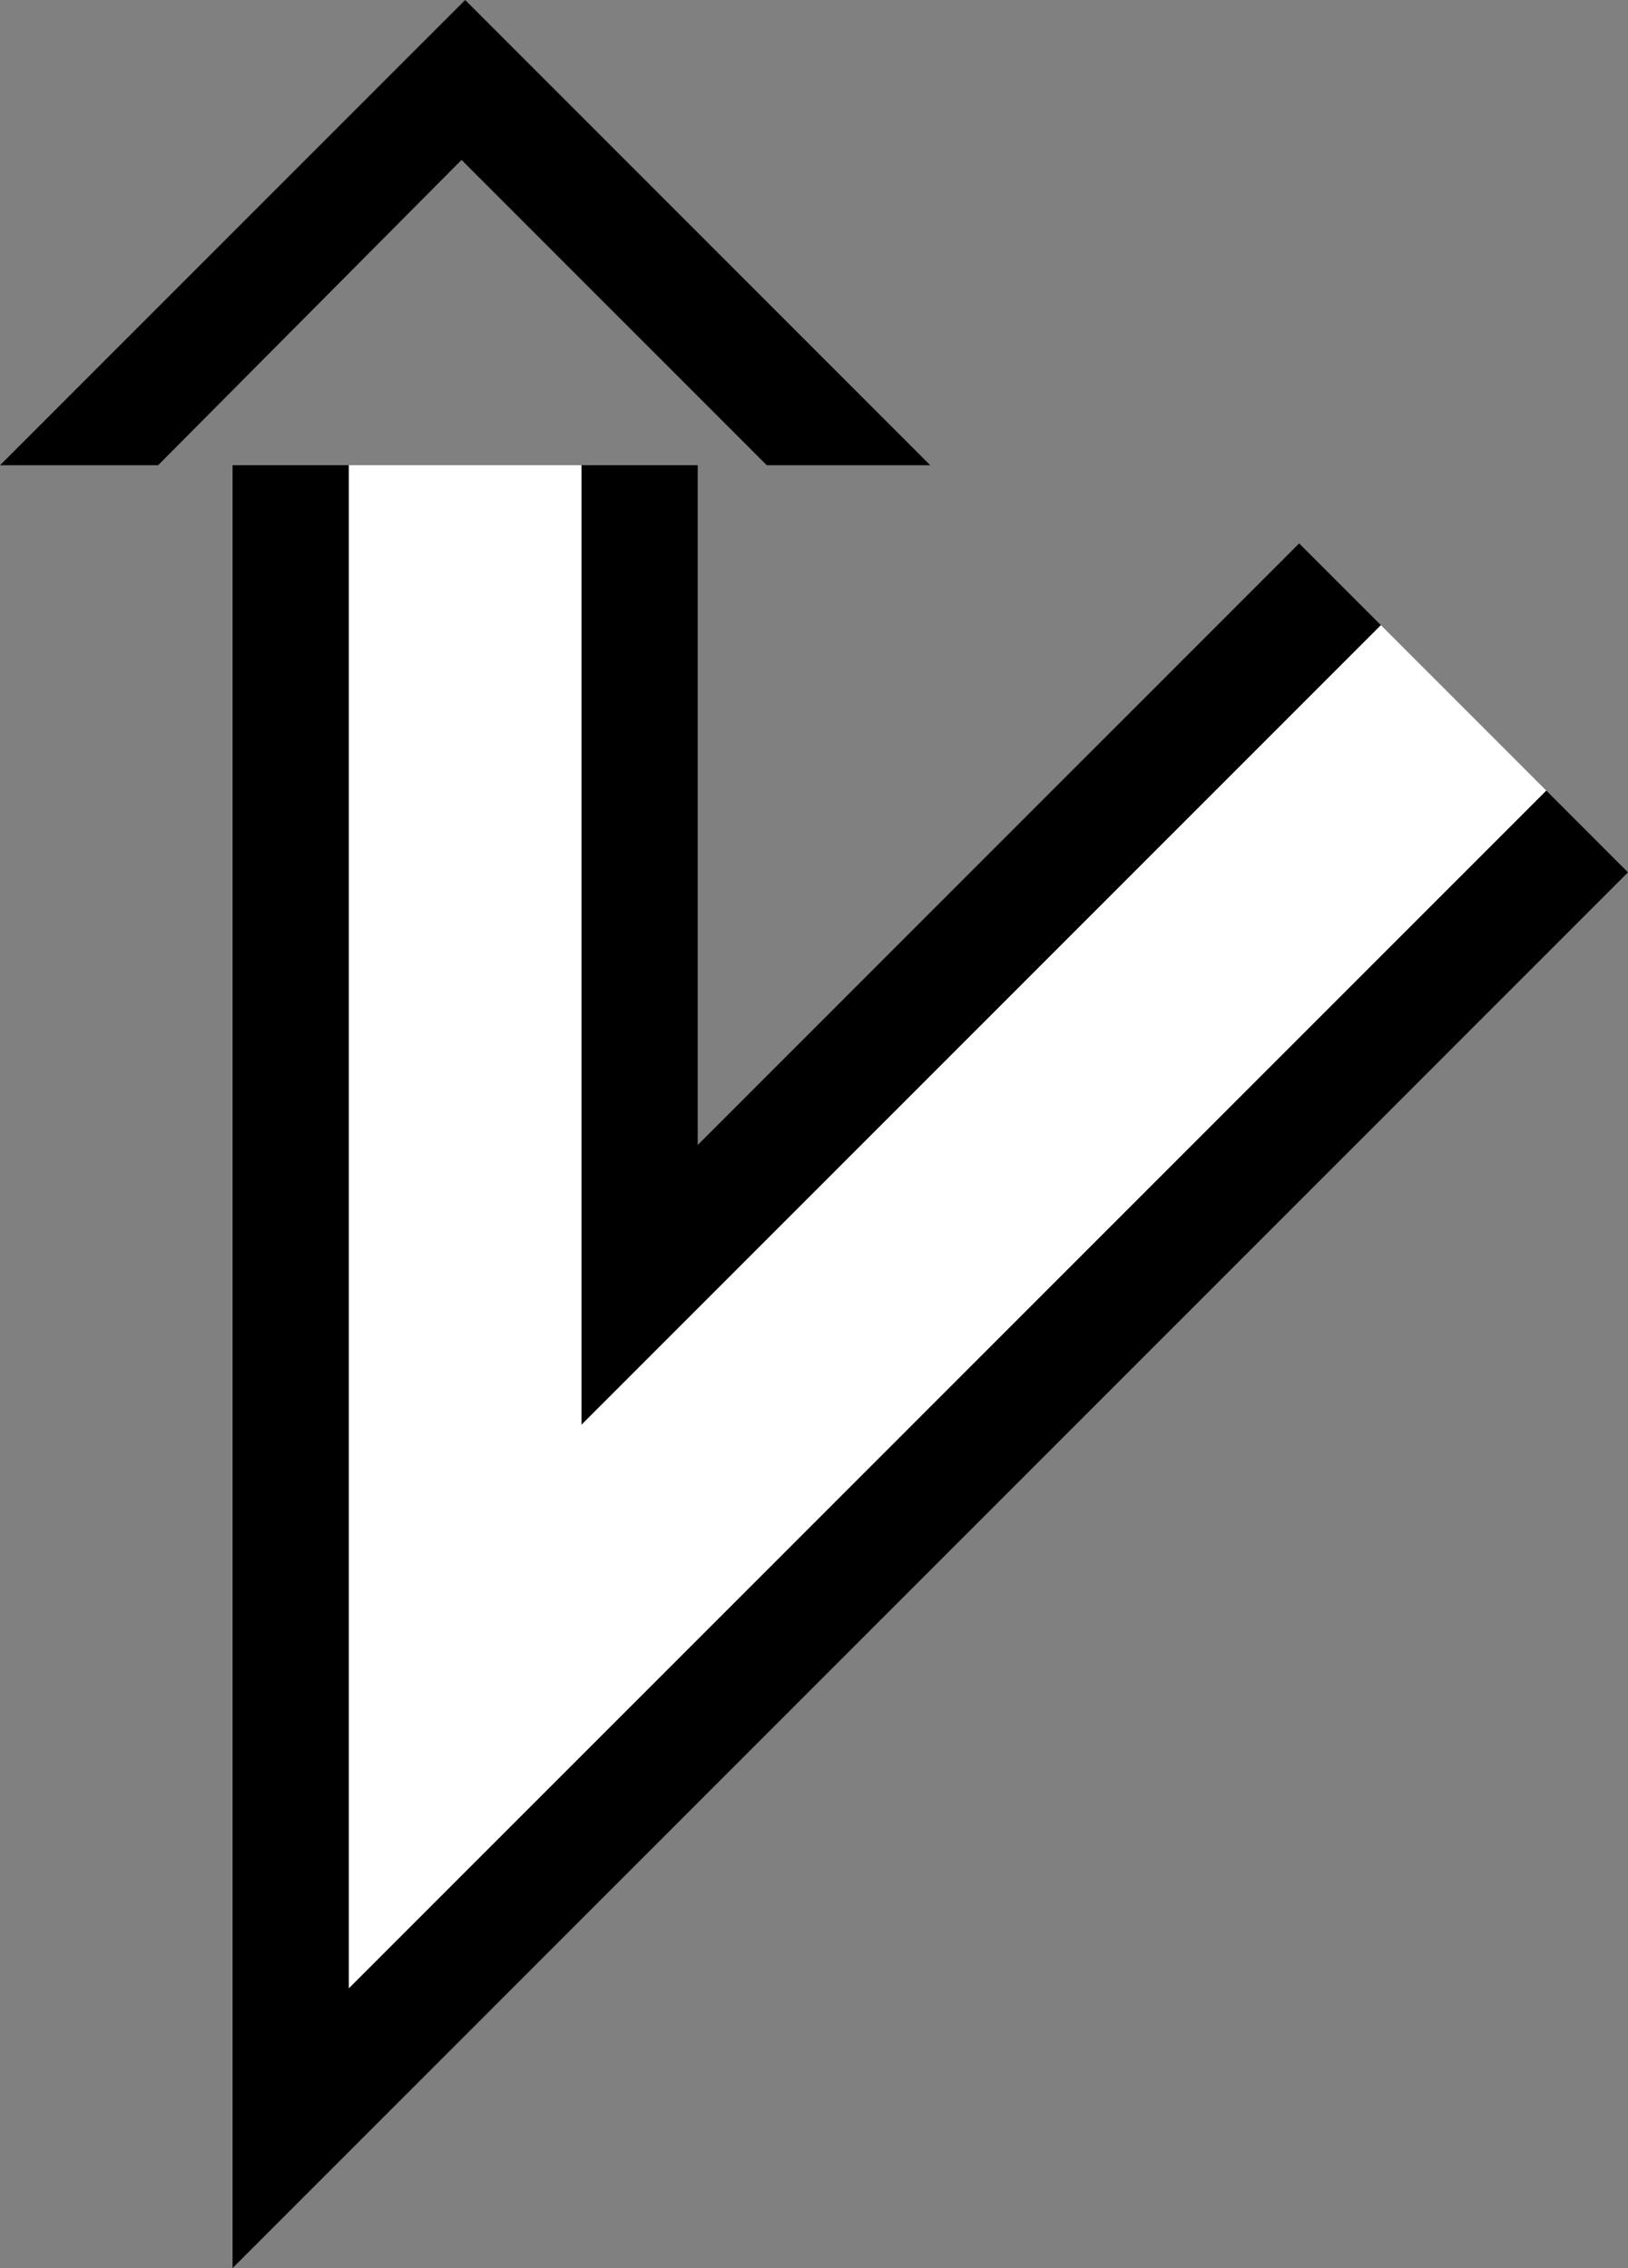 <svg xmlns="http://www.w3.org/2000/svg" version="1.0" width="28" height="39"><rect width="100%" height="100%" fill="#808080" stroke="none"/><path d="M8 0L0 8h2.719l5.219-5.25L13.188 8H16L8 0zM4 8v31l24-24-1.406-1.406L6 34.187V8H4z"/><path d="M10 8v16.5l13.75-13.75-1.406-1.406L12 19.688V8h-2z"/><path d="M6 8v26.188l20.594-20.594-2.844-2.844L10 24.5V8H6z" fill="#fff"/></svg>